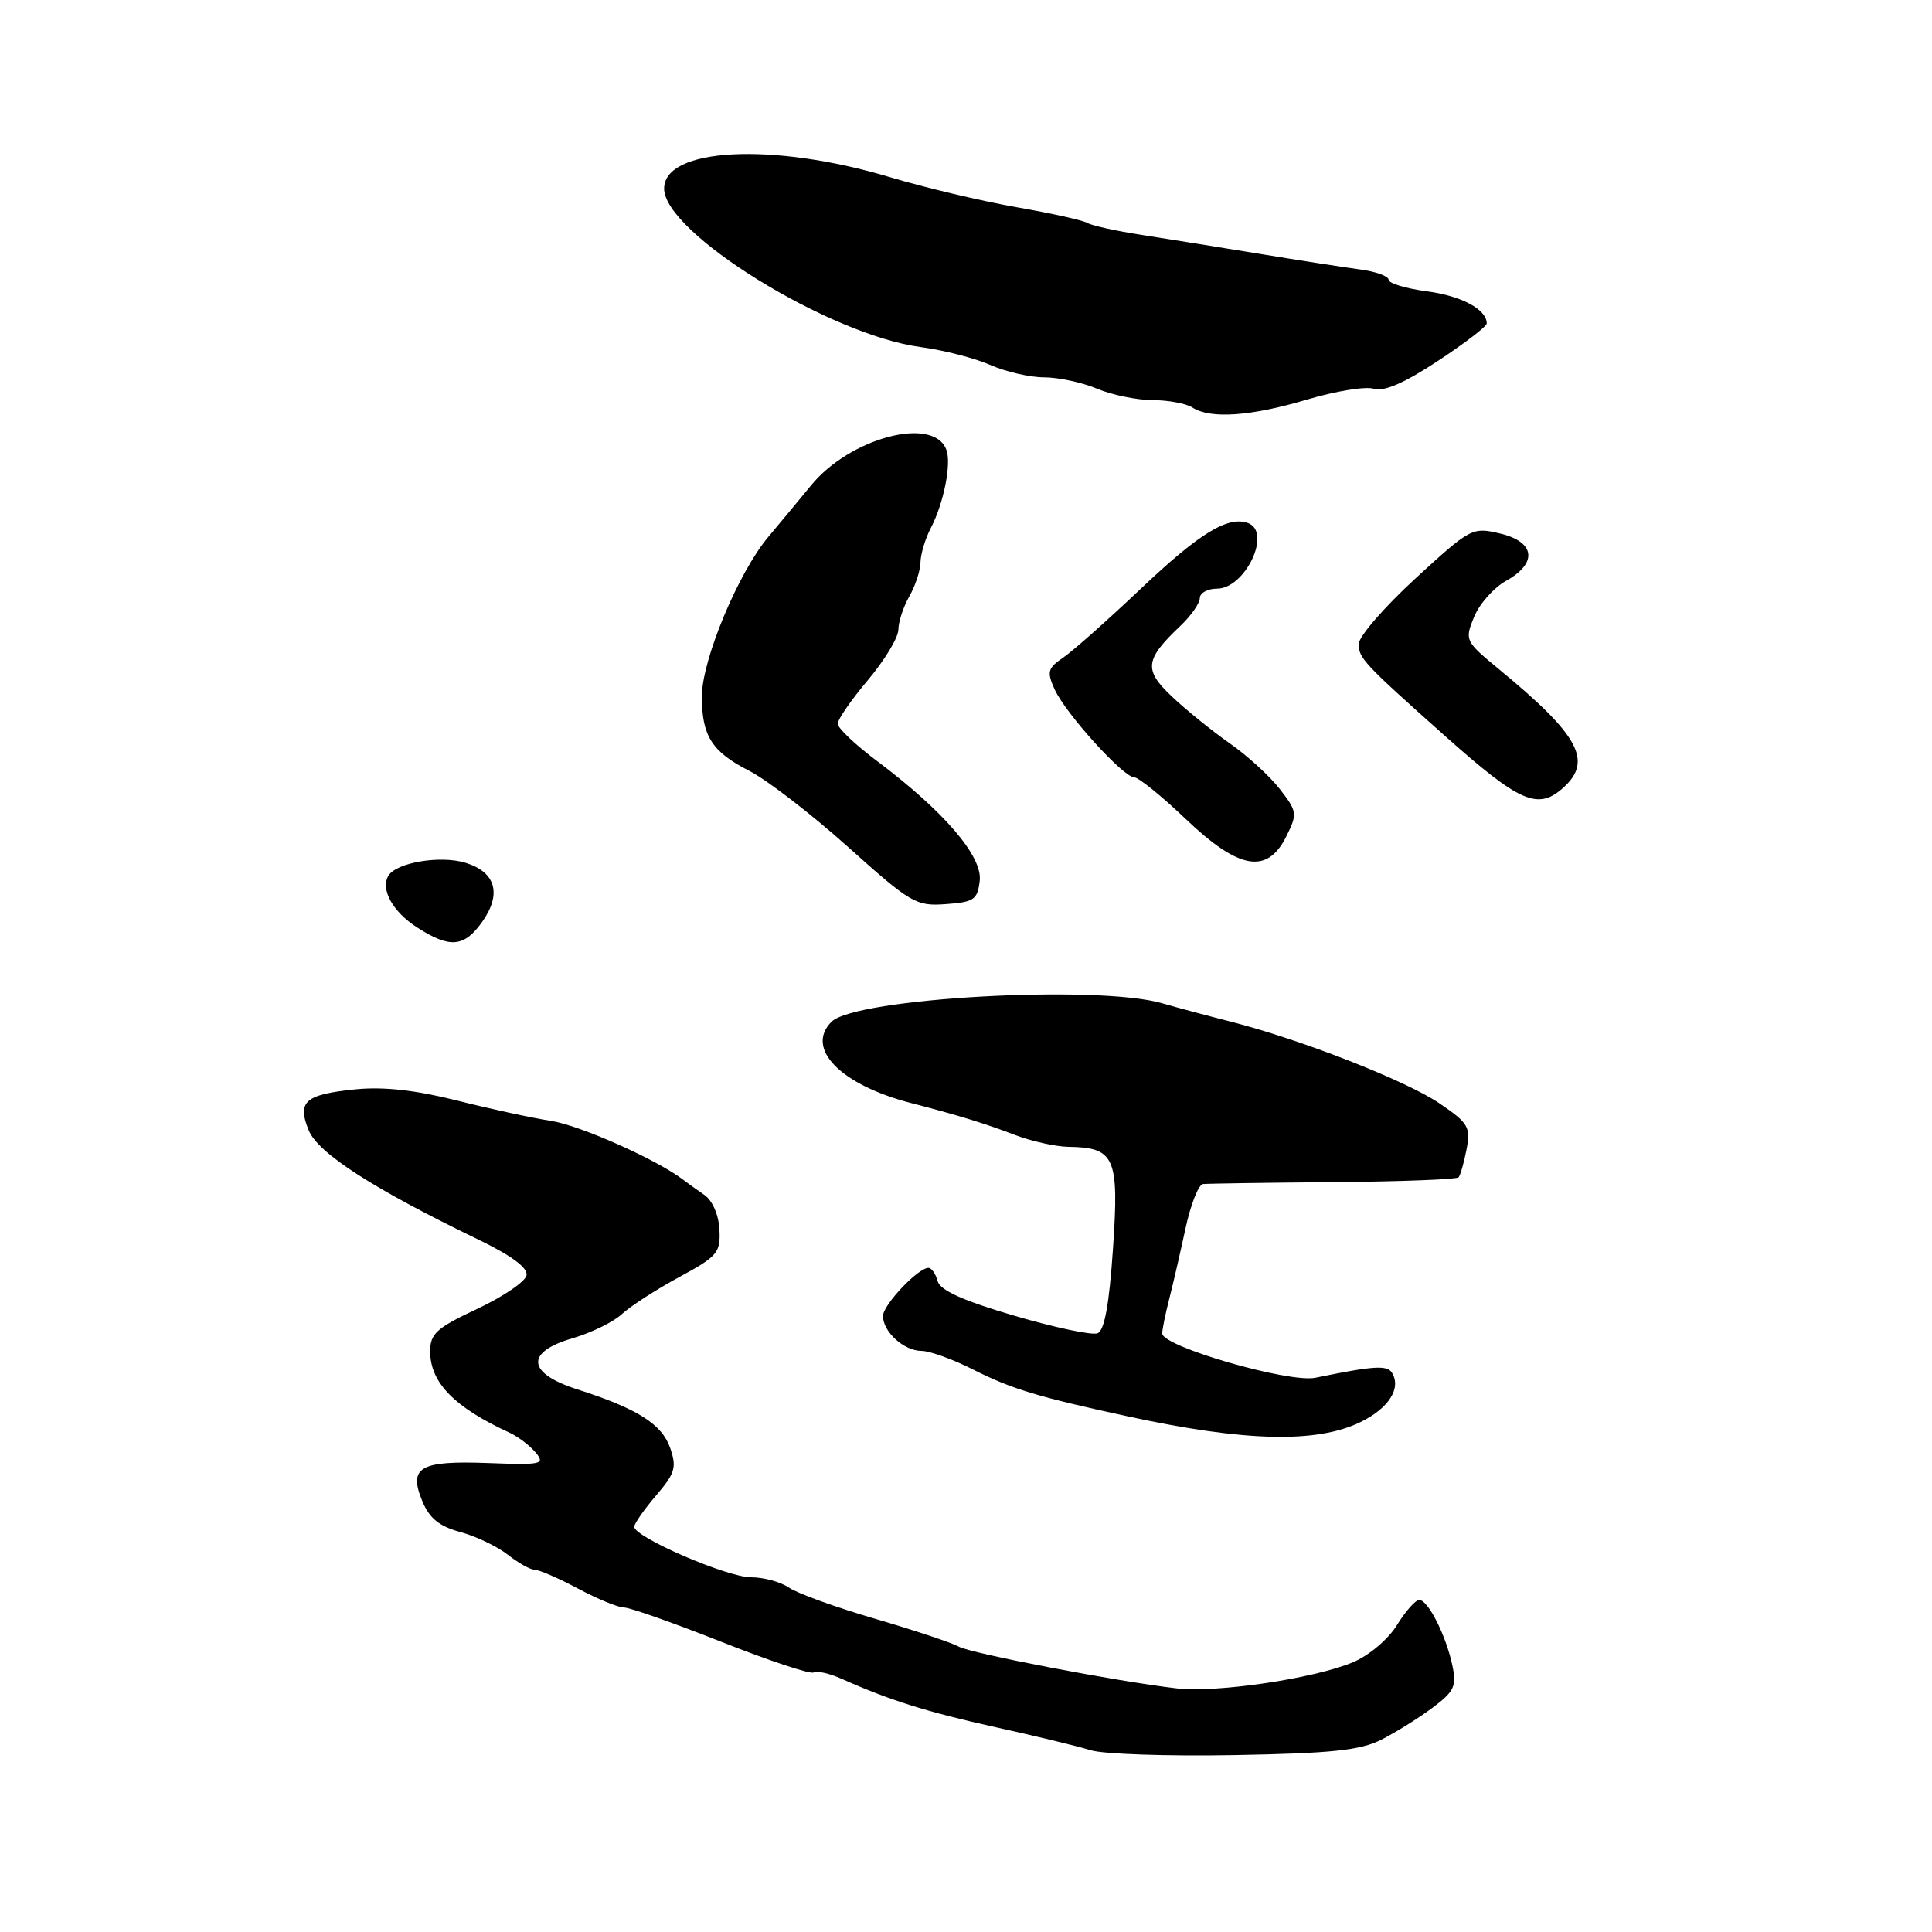 <?xml version="1.0" encoding="UTF-8" standalone="no"?>
<!DOCTYPE svg PUBLIC "-//W3C//DTD SVG 1.1//EN" "http://www.w3.org/Graphics/SVG/1.1/DTD/svg11.dtd" >
<svg xmlns="http://www.w3.org/2000/svg" xmlns:xlink="http://www.w3.org/1999/xlink" version="1.1" viewBox="0 0 256 256">
 <g >
 <path fill="currentColor"
d=" M 183.03 230.52 C 184.94 229.55 187.99 227.65 189.81 226.29 C 192.72 224.11 193.03 223.43 192.44 220.65 C 191.58 216.65 189.22 212.00 188.06 212.00 C 187.56 212.00 186.23 213.50 185.10 215.34 C 183.93 217.23 181.39 219.37 179.27 220.26 C 174.08 222.43 161.24 224.33 155.91 223.72 C 147.99 222.80 128.54 219.07 127.00 218.17 C 126.17 217.69 121.22 216.04 116.00 214.51 C 110.77 212.98 105.61 211.12 104.53 210.36 C 103.44 209.61 101.19 209.00 99.53 209.00 C 96.33 209.00 83.97 203.65 84.04 202.29 C 84.06 201.86 85.37 199.99 86.95 198.14 C 89.46 195.21 89.69 194.42 88.80 191.86 C 87.70 188.70 84.46 186.65 76.53 184.11 C 69.80 181.96 69.55 179.15 75.92 177.31 C 78.35 176.60 81.28 175.17 82.42 174.11 C 83.56 173.06 86.97 170.86 90.00 169.22 C 95.07 166.48 95.49 165.98 95.33 162.92 C 95.23 160.97 94.40 159.07 93.33 158.33 C 92.32 157.64 91.04 156.72 90.47 156.28 C 86.95 153.61 76.81 149.10 73.00 148.52 C 70.53 148.14 64.90 146.92 60.50 145.81 C 55.05 144.44 50.78 143.97 47.11 144.34 C 40.40 145.02 39.33 145.96 40.92 149.80 C 42.17 152.82 49.50 157.54 63.28 164.20 C 67.77 166.37 69.96 167.98 69.77 168.99 C 69.61 169.82 66.67 171.82 63.24 173.43 C 57.84 175.96 57.00 176.72 57.00 179.07 C 57.00 183.20 60.20 186.48 67.54 189.85 C 68.66 190.37 70.21 191.55 70.98 192.47 C 72.26 194.02 71.78 194.13 64.70 193.86 C 55.60 193.52 54.09 194.40 55.97 198.94 C 56.91 201.19 58.22 202.25 60.99 203.00 C 63.05 203.55 65.88 204.91 67.28 206.00 C 68.67 207.10 70.28 208.00 70.85 208.00 C 71.43 208.00 74.01 209.12 76.60 210.50 C 79.18 211.88 81.92 213.00 82.68 213.00 C 83.45 213.00 89.24 215.04 95.56 217.54 C 101.88 220.04 107.39 221.88 107.81 221.61 C 108.24 221.35 109.91 221.74 111.54 222.46 C 117.89 225.30 122.87 226.86 132.00 228.88 C 137.22 230.03 142.85 231.39 144.50 231.91 C 146.15 232.43 154.71 232.72 163.53 232.56 C 176.43 232.33 180.24 231.93 183.03 230.52 Z  M 180.24 188.45 C 184.00 186.63 185.71 183.96 184.45 181.91 C 183.80 180.86 182.06 180.97 174.30 182.56 C 170.79 183.28 154.00 178.42 154.00 176.69 C 154.00 176.16 154.42 174.10 154.93 172.12 C 155.44 170.13 156.41 165.91 157.09 162.75 C 157.77 159.59 158.81 156.95 159.41 156.89 C 160.01 156.83 167.77 156.71 176.66 156.64 C 185.55 156.56 193.02 156.28 193.27 156.00 C 193.51 155.72 193.99 154.05 194.33 152.28 C 194.89 149.34 194.57 148.80 190.72 146.19 C 186.29 143.18 172.33 137.72 163.00 135.35 C 159.97 134.58 155.93 133.50 154.00 132.94 C 145.39 130.45 113.33 132.24 110.18 135.39 C 106.65 138.92 111.38 143.75 120.73 146.16 C 126.74 147.71 130.47 148.85 134.50 150.39 C 136.70 151.23 139.88 151.93 141.56 151.96 C 147.73 152.04 148.30 153.35 147.48 165.40 C 146.97 172.90 146.35 176.31 145.42 176.67 C 144.68 176.95 139.72 175.90 134.40 174.34 C 127.59 172.34 124.57 170.98 124.24 169.75 C 123.98 168.79 123.43 168.00 123.03 168.00 C 121.64 168.00 117.00 172.91 117.00 174.38 C 117.00 176.48 119.79 179.00 122.10 179.00 C 123.18 179.00 126.27 180.11 128.96 181.48 C 134.02 184.04 137.59 185.12 149.50 187.69 C 164.94 191.03 174.44 191.26 180.24 188.45 Z  M 63.88 122.17 C 66.52 118.46 65.70 115.55 61.67 114.32 C 58.35 113.31 52.56 114.28 51.48 116.02 C 50.37 117.82 52.04 120.83 55.30 122.91 C 59.62 125.68 61.49 125.52 63.88 122.17 Z  M 129.82 116.69 C 130.19 113.46 125.08 107.50 116.25 100.87 C 113.36 98.71 111.00 96.47 111.00 95.90 C 111.00 95.33 112.80 92.72 115.00 90.12 C 117.20 87.51 119.02 84.50 119.04 83.44 C 119.05 82.37 119.71 80.38 120.50 79.00 C 121.29 77.62 121.95 75.60 121.97 74.50 C 121.99 73.40 122.61 71.36 123.34 69.96 C 125.06 66.66 126.10 61.41 125.39 59.57 C 123.67 55.08 112.61 58.01 107.46 64.33 C 106.03 66.07 103.50 69.12 101.83 71.11 C 97.83 75.85 93.00 87.45 93.00 92.29 C 93.00 97.53 94.33 99.62 99.28 102.14 C 101.60 103.32 107.47 107.84 112.33 112.19 C 120.70 119.70 121.37 120.09 125.33 119.80 C 129.07 119.53 129.53 119.21 129.82 116.69 Z  M 170.43 110.85 C 171.93 107.84 171.89 107.55 169.62 104.60 C 168.31 102.89 165.31 100.15 162.95 98.50 C 160.60 96.85 157.14 94.06 155.28 92.29 C 151.52 88.74 151.68 87.41 156.44 82.90 C 157.83 81.58 158.97 79.94 158.98 79.25 C 158.99 78.56 160.02 78.00 161.26 78.00 C 164.98 78.00 168.55 70.53 165.40 69.32 C 162.75 68.31 158.94 70.63 151.17 78.00 C 146.82 82.12 142.20 86.23 140.91 87.11 C 138.81 88.55 138.69 89.01 139.75 91.36 C 141.21 94.56 148.85 103.00 150.29 103.00 C 150.85 103.00 153.91 105.47 157.09 108.50 C 164.15 115.24 167.91 115.90 170.43 110.85 Z  M 207.17 104.35 C 211.08 100.81 209.23 97.41 198.65 88.70 C 194.13 84.97 194.06 84.83 195.32 81.75 C 196.03 80.02 197.93 77.87 199.55 76.97 C 203.79 74.62 203.43 71.79 198.76 70.69 C 195.09 69.82 194.85 69.95 187.55 76.65 C 183.45 80.42 180.07 84.31 180.05 85.30 C 180.00 87.18 180.66 87.89 191.45 97.50 C 201.42 106.38 203.79 107.41 207.17 104.35 Z  M 173.18 52.95 C 176.98 51.82 180.96 51.17 182.03 51.51 C 183.37 51.93 186.06 50.77 190.49 47.85 C 194.07 45.50 197.00 43.25 197.00 42.86 C 197.00 41.00 193.67 39.21 189.07 38.60 C 186.28 38.23 184.00 37.54 184.00 37.07 C 184.00 36.60 182.31 35.98 180.25 35.71 C 178.19 35.43 172.22 34.51 167.00 33.65 C 161.78 32.79 154.70 31.66 151.29 31.13 C 147.87 30.60 144.61 29.88 144.06 29.53 C 143.50 29.19 139.27 28.25 134.67 27.45 C 130.07 26.64 122.53 24.86 117.91 23.47 C 102.41 18.83 88.00 19.56 88.00 24.99 C 88.00 30.85 109.91 44.39 122.00 45.99 C 125.03 46.39 129.17 47.46 131.22 48.36 C 133.26 49.26 136.47 50.00 138.35 50.00 C 140.22 50.00 143.37 50.67 145.35 51.50 C 147.32 52.33 150.64 53.01 152.72 53.02 C 154.80 53.02 157.18 53.47 158.00 54.00 C 160.38 55.54 165.73 55.17 173.18 52.95 Z "/>
</g>
</svg>